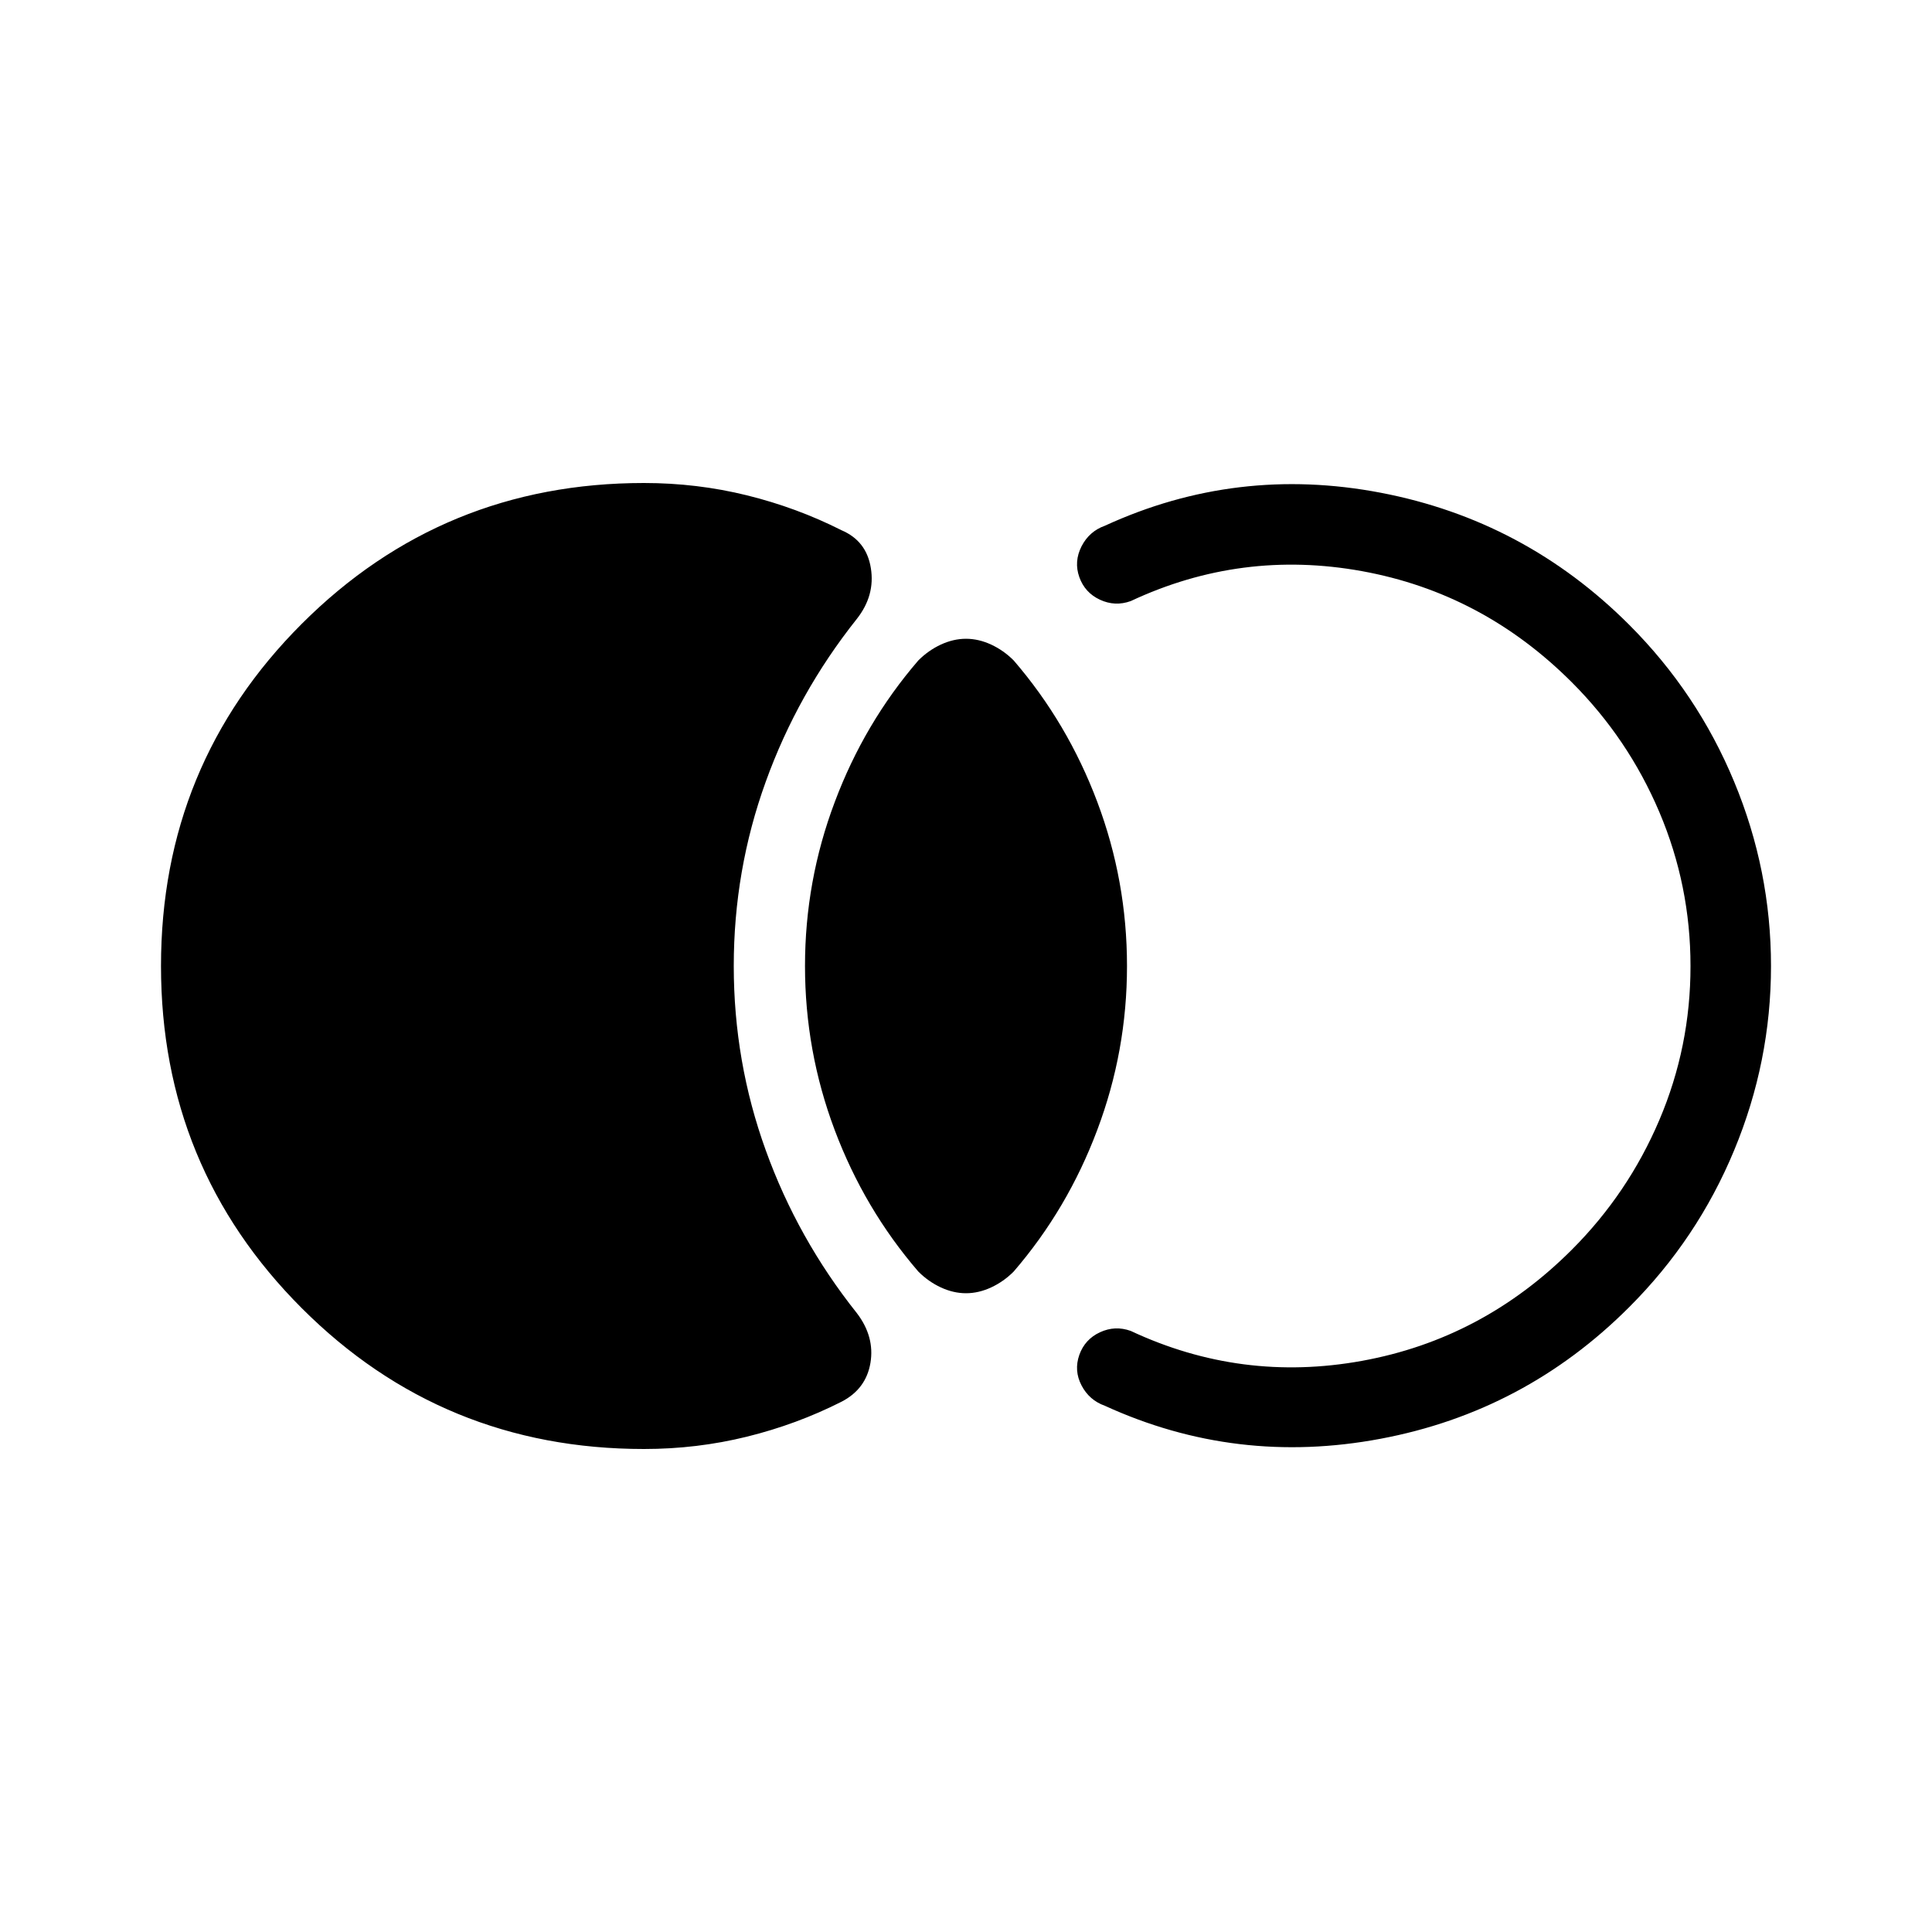 <svg xmlns="http://www.w3.org/2000/svg" width="1em" height="1em" viewBox="0 0 24 24"><path fill="currentColor" d="M2 12q0-2.502 1.749-4.251Q5.499 6 8 6q.658 0 1.278.153t1.176.434q.31.132.364.47q.055.34-.174.631q-.736.925-1.132 2.024Q9.115 10.81 9.115 12t.397 2.288q.396 1.099 1.132 2.024q.223.292.169.618q-.055.326-.36.483q-.555.281-1.175.434Q8.658 18 8 18q-2.502 0-4.251-1.749Q2 14.501 2 12m10 4.065q-.156 0-.312-.072q-.155-.072-.28-.197q-.67-.777-1.039-1.758Q10 13.058 10 12t.37-2.038q.368-.981 1.038-1.758q.125-.125.28-.197q.156-.072.312-.072t.312.072q.155.072.28.197q.67.777 1.039 1.758Q14 10.942 14 12t-.37 2.038q-.368.981-1.038 1.758q-.125.125-.28.197q-.156.072-.312.072M22 12q0 1.188-.458 2.29q-.457 1.102-1.304 1.948q-1.298 1.299-3.089 1.635q-1.791.337-3.424-.41q-.194-.069-.29-.253t-.027-.38q.069-.193.256-.28q.188-.087.382-.017q1.375.644 2.873.372q1.498-.272 2.606-1.38q.7-.7 1.088-1.612T21 12q0-1-.387-1.912t-1.088-1.613q-1.108-1.108-2.606-1.38q-1.498-.272-2.873.372q-.194.07-.382-.017q-.187-.087-.256-.28t.027-.383q.096-.187.29-.256q1.638-.752 3.427-.41q1.788.342 3.086 1.64q.847.847 1.304 1.949Q22 10.812 22 12"/></svg>